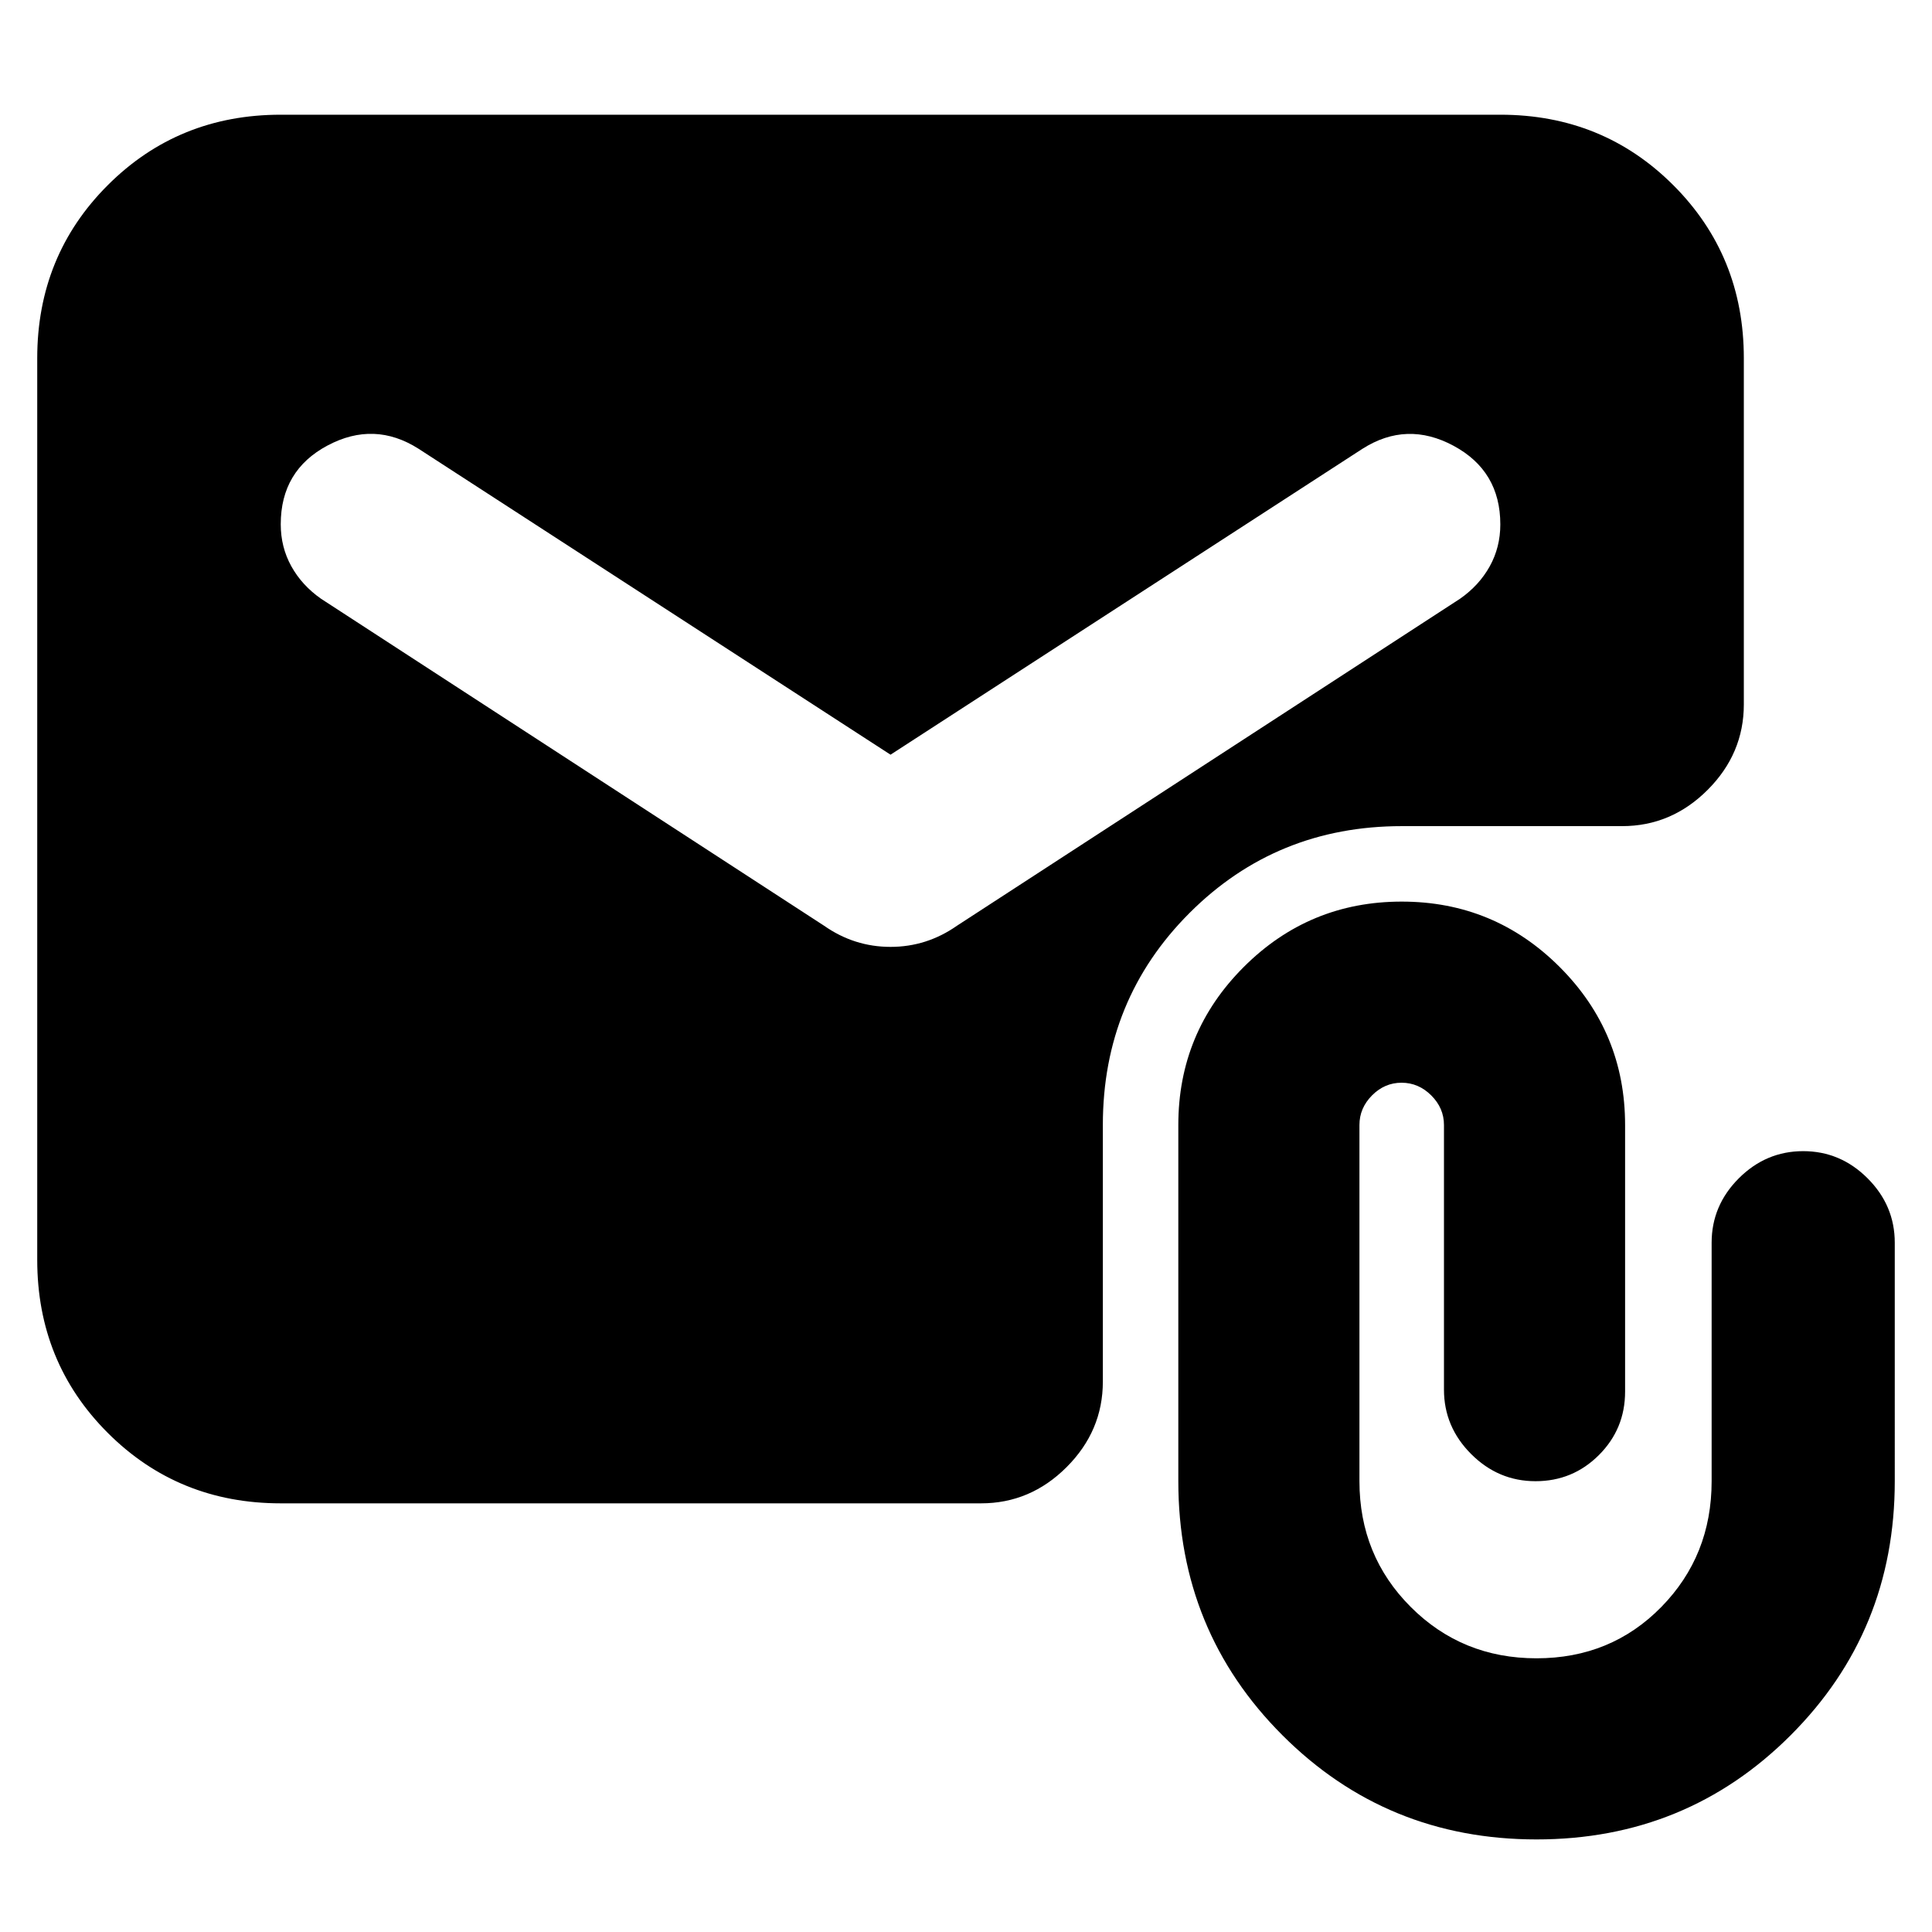<svg xmlns="http://www.w3.org/2000/svg" height="24" viewBox="0 -960 960 960" width="24"><path d="M139.5-213q-50.94 0-85.97-35.03T18.5-334v-448q0-50.94 35.03-85.97T139.5-903h606q50.94 0 85.97 35.03T866.5-782v172q0 24.5-18 42.5t-42.5 18H696.58q-62.34 0-105.46 43.1Q548-463.31 548-401v127.5q0 24.5-18 42.5t-42.5 18h-348Zm303-372L208-737q-22-14-45.25-1.63-23.25 12.38-23.25 39.13 0 11.38 5.25 20.86 5.25 9.48 14.75 16.14l250 162.5q15 10.5 33 10.5t33-10.5l250-162.5q9.5-6.64 14.75-16.11 5.25-9.46 5.25-20.82 0-26.57-23.25-39.07T677-737L442.5-585Zm321 539Q689-46 637.25-97.75T585.5-224v-177q0-46 32.5-78.5t78.5-32.5q46 0 78.5 32.5t32.5 78.5v132.5q0 18.5-13 31.5T763-224q-18.5 0-32-13.5t-13.5-32V-401q0-8.4-6.32-14.7-6.32-6.3-14.75-6.3t-14.68 6.3q-6.25 6.3-6.25 14.7v177q0 37 25.5 62.5t62.5 25.5q37 0 62-25.5t25-62.5v-118.5q0-18.5 13.5-32t32-13.5q18.5 0 32 13.5t13.5 32V-224q0 74.5-51.75 126.25T763.5-46Z"/></svg>